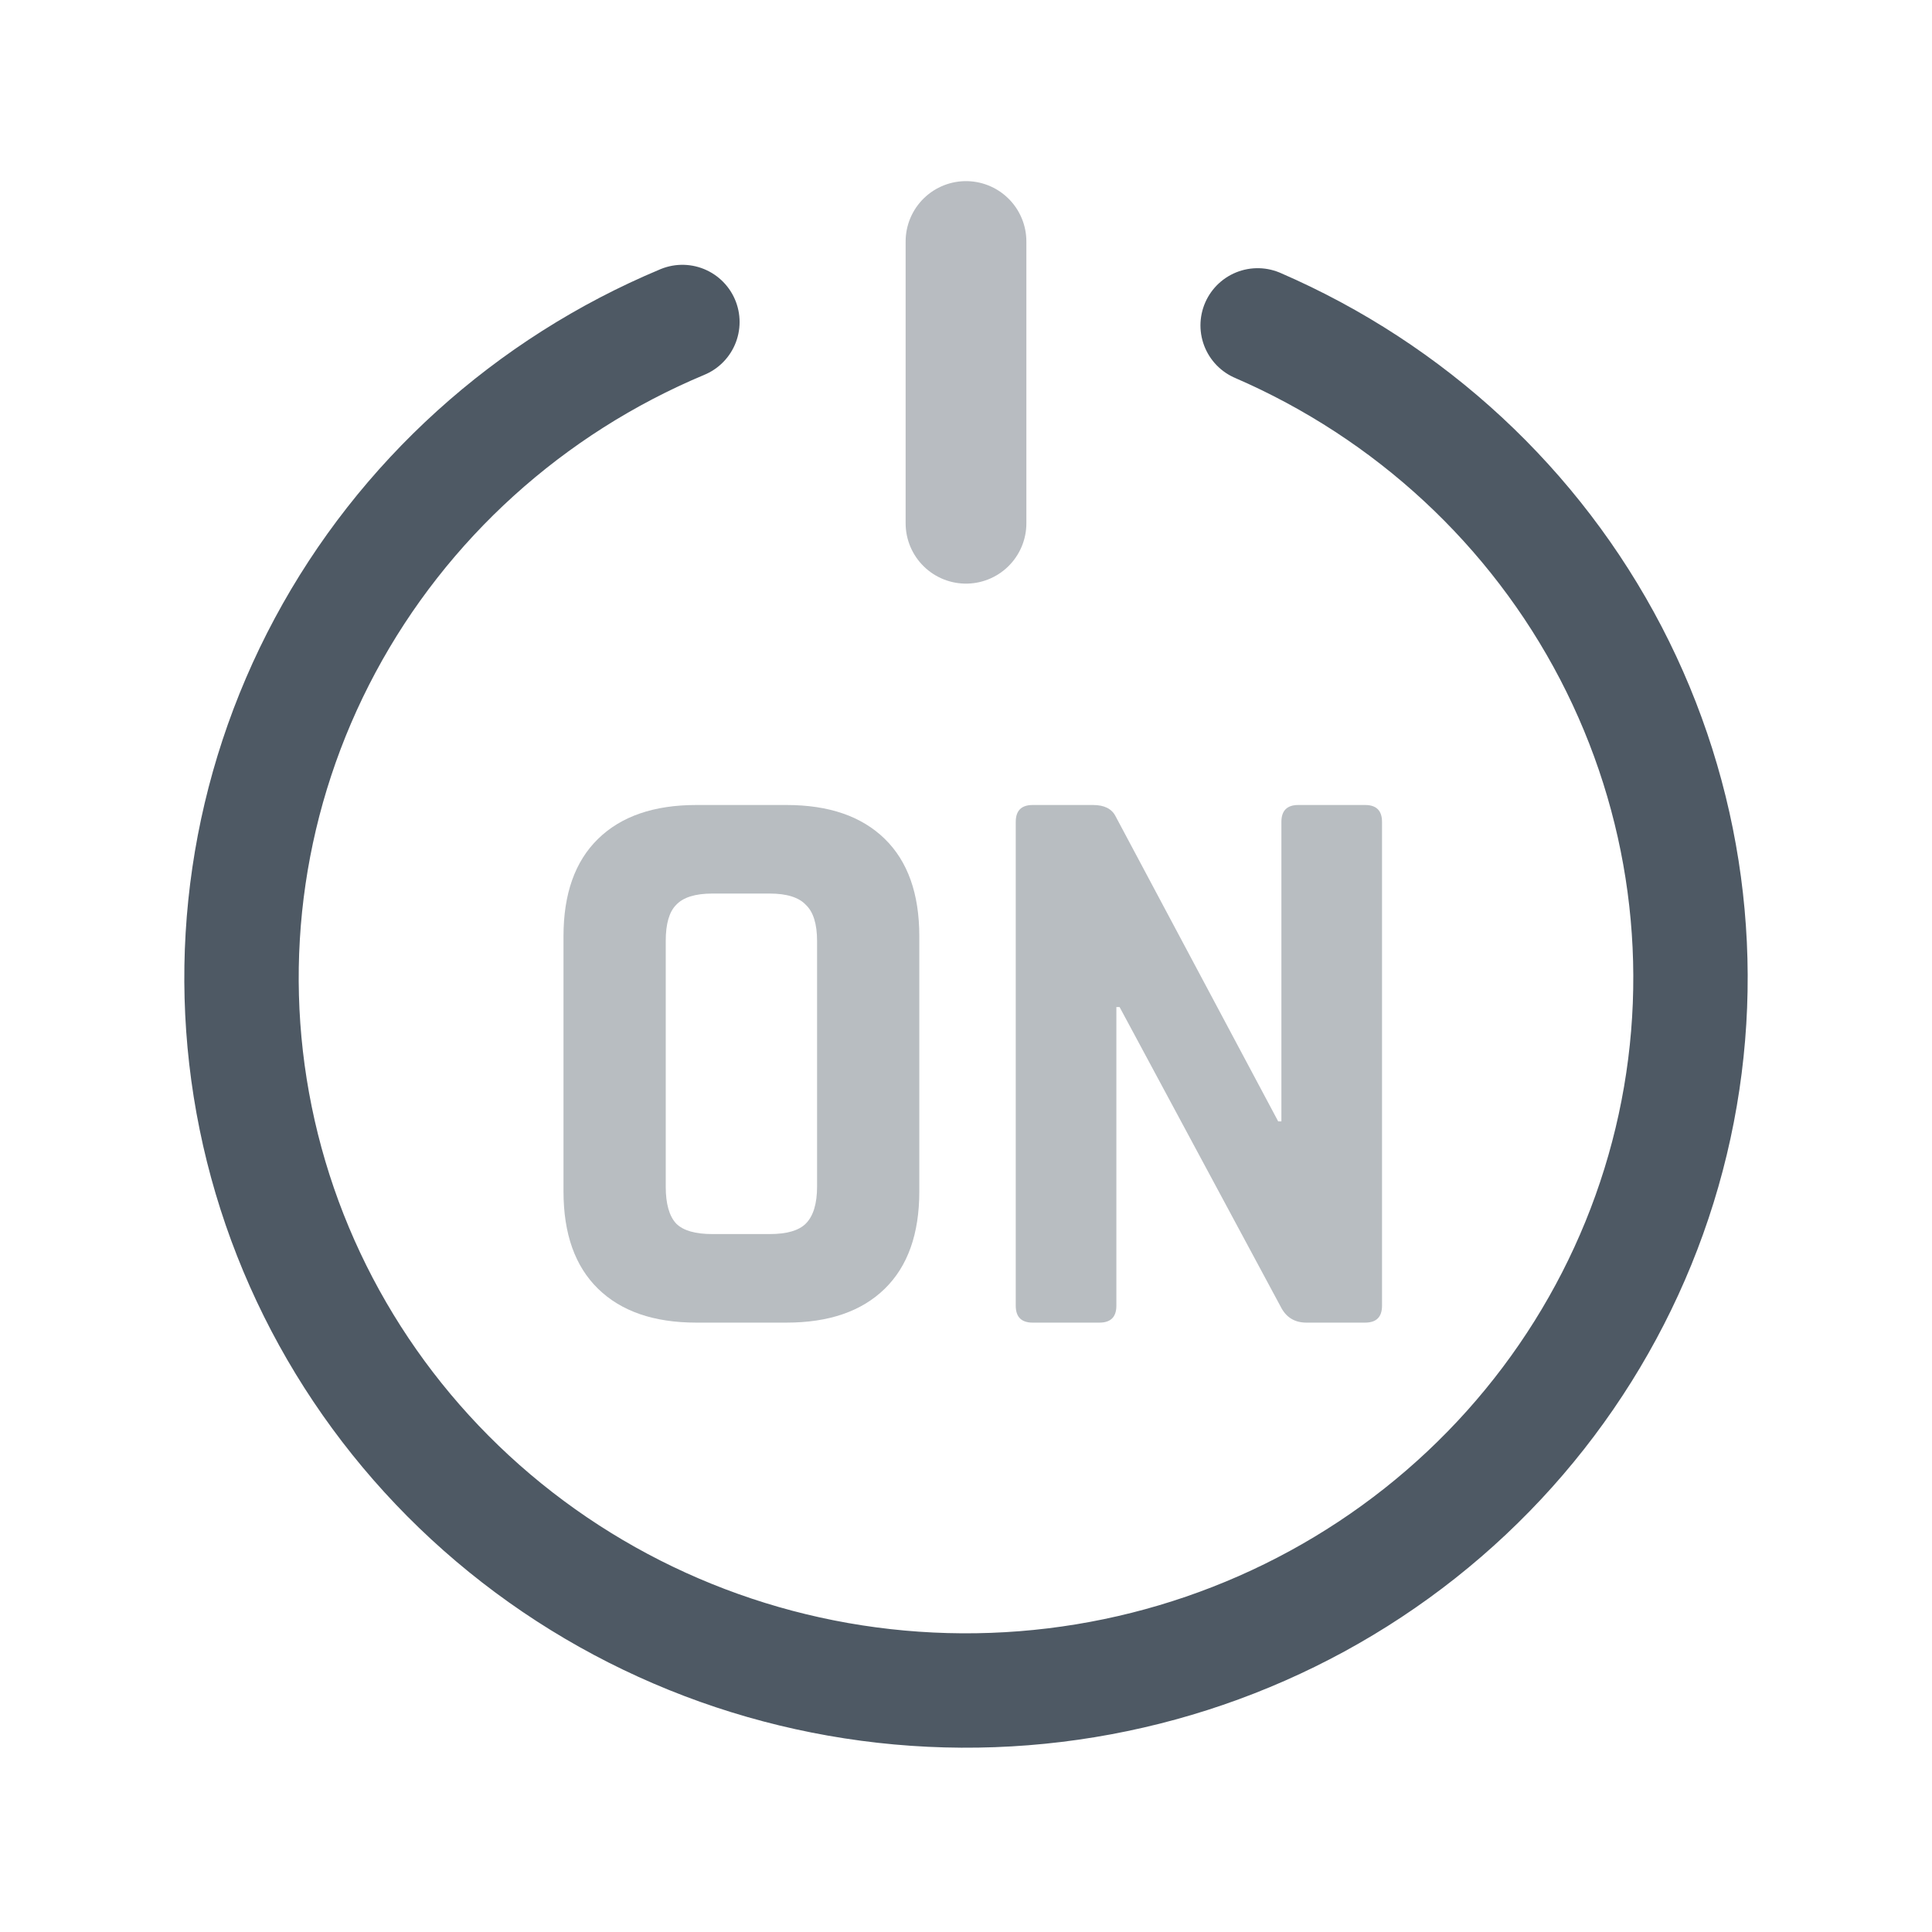 <svg width="24" height="24" viewBox="0 0 24 24" fill="none" xmlns="http://www.w3.org/2000/svg">
<path d="M15.623 4.042C17.518 4.862 19.067 6.299 20.011 8.112C20.954 9.925 21.234 12.002 20.802 13.994C20.37 15.985 19.253 17.77 17.64 19.046C16.027 20.322 14.016 21.012 11.946 21C9.875 20.988 7.873 20.274 6.275 18.978C4.678 17.683 3.583 15.886 3.176 13.889C2.769 11.892 3.073 9.819 4.039 8.017C5.005 6.216 6.572 4.797 8.477 4" stroke="#4E5964" stroke-width="1.421" stroke-linecap="round"/>
<path opacity="0.4" d="M12 6.5V3" stroke="#4E5964" stroke-width="1.5" stroke-linecap="round"/>
<g opacity="0.4">
<path d="M8.85 15.33H9.56C9.773 15.33 9.923 15.287 10.01 15.2C10.103 15.107 10.15 14.953 10.15 14.74V11.69C10.15 11.477 10.103 11.327 10.01 11.24C9.923 11.147 9.773 11.1 9.56 11.1H8.85C8.637 11.1 8.487 11.147 8.4 11.24C8.313 11.327 8.27 11.477 8.27 11.69V14.74C8.27 14.953 8.313 15.107 8.4 15.2C8.487 15.287 8.637 15.33 8.85 15.33ZM9.77 16.43H8.65C8.123 16.43 7.717 16.29 7.43 16.01C7.143 15.73 7 15.327 7 14.8V11.63C7 11.103 7.143 10.7 7.43 10.42C7.717 10.14 8.123 10 8.65 10H9.77C10.297 10 10.703 10.14 10.99 10.42C11.277 10.7 11.42 11.103 11.42 11.63V14.8C11.42 15.327 11.277 15.73 10.99 16.01C10.703 16.29 10.297 16.43 9.77 16.43Z" fill="#4E5964"/>
<path d="M13.658 16.43H12.828C12.688 16.43 12.618 16.36 12.618 16.22V10.21C12.618 10.07 12.688 10 12.828 10H13.578C13.718 10 13.811 10.047 13.858 10.14L15.878 13.93H15.918V10.21C15.918 10.07 15.988 10 16.128 10H16.958C17.098 10 17.168 10.07 17.168 10.21V16.22C17.168 16.36 17.098 16.43 16.958 16.43H16.228C16.081 16.43 15.974 16.363 15.908 16.23L13.908 12.51H13.868V16.22C13.868 16.36 13.798 16.43 13.658 16.43Z" fill="#4E5964"/>
</g>
</svg>
